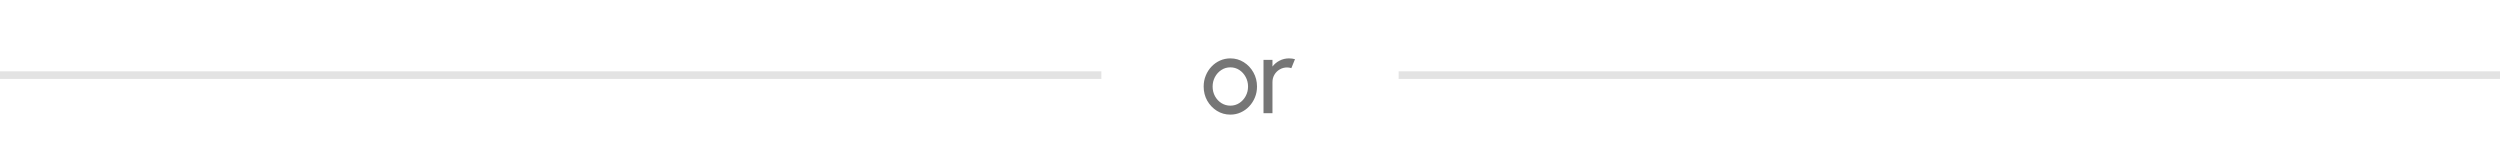 <svg width="328" height="19" viewBox="0 0 328 19" fill="none" xmlns="http://www.w3.org/2000/svg">
<path d="M0 9.856H144.5" stroke="#E3E3E3"/>
<path d="M161.42 15.038C160.776 15.038 160.188 14.872 159.656 14.541C159.129 14.209 158.706 13.766 158.389 13.211C158.076 12.651 157.92 12.032 157.92 11.356C157.92 10.842 158.011 10.364 158.193 9.921C158.375 9.473 158.625 9.081 158.942 8.745C159.264 8.404 159.637 8.138 160.062 7.947C160.487 7.755 160.939 7.66 161.42 7.66C162.064 7.66 162.65 7.825 163.177 8.157C163.709 8.488 164.131 8.934 164.444 9.494C164.761 10.054 164.92 10.674 164.92 11.356C164.92 11.864 164.829 12.34 164.647 12.784C164.465 13.227 164.213 13.619 163.891 13.96C163.574 14.296 163.203 14.559 162.778 14.751C162.358 14.942 161.905 15.038 161.42 15.038ZM161.42 13.862C161.859 13.862 162.253 13.747 162.603 13.519C162.958 13.285 163.235 12.98 163.436 12.602C163.641 12.219 163.744 11.804 163.744 11.356C163.744 10.898 163.639 10.478 163.429 10.096C163.224 9.713 162.946 9.407 162.596 9.179C162.246 8.95 161.854 8.836 161.42 8.836C160.981 8.836 160.587 8.952 160.237 9.186C159.887 9.414 159.609 9.72 159.404 10.103C159.199 10.485 159.096 10.903 159.096 11.356C159.096 11.822 159.201 12.247 159.411 12.63C159.621 13.008 159.903 13.309 160.258 13.533C160.613 13.752 161 13.862 161.42 13.862ZM165.772 14.856V7.856H166.948V8.731C167.195 8.404 167.508 8.145 167.886 7.954C168.264 7.758 168.674 7.66 169.118 7.66C169.388 7.66 169.65 7.695 169.902 7.765L169.426 8.941C169.234 8.88 169.048 8.85 168.866 8.85C168.516 8.85 168.194 8.936 167.9 9.109C167.61 9.277 167.379 9.505 167.207 9.795C167.034 10.084 166.948 10.406 166.948 10.761V14.856H165.772Z" fill="#767676"/>
<path d="M183.5 9.856H328" stroke="#E3E3E3"/>
</svg>
